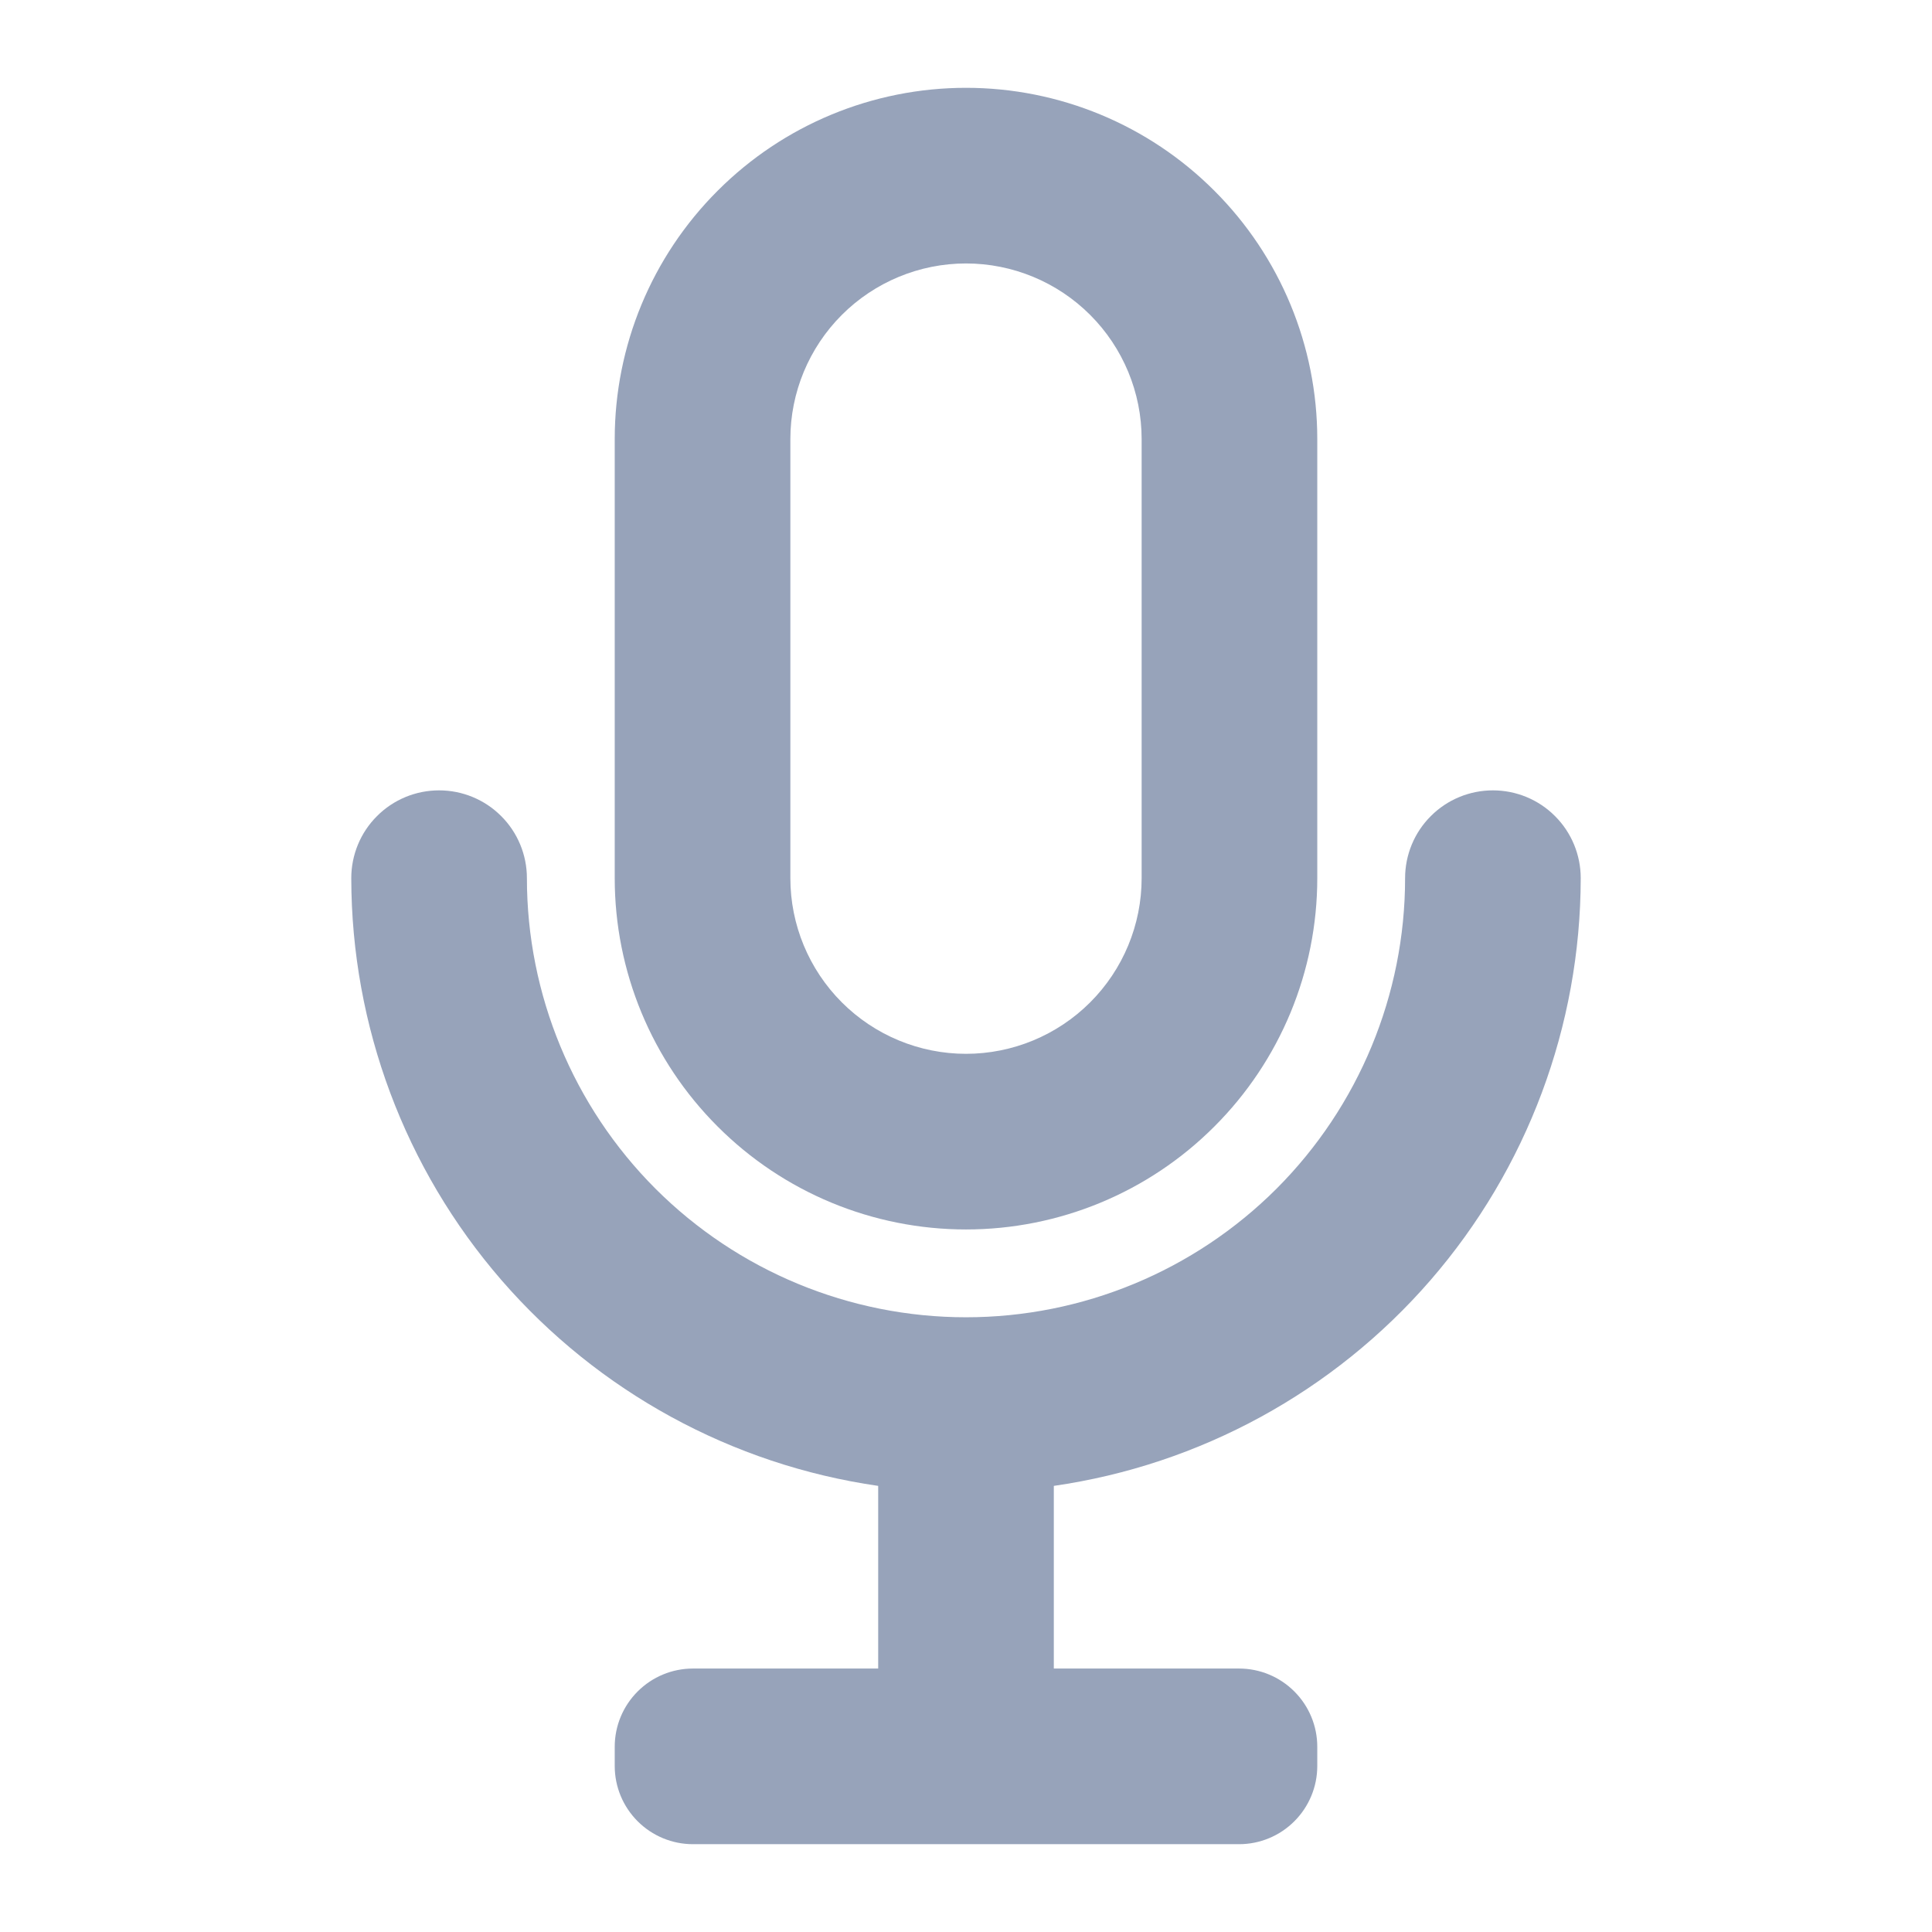 <svg width="22" height="22" viewBox="0 0 22 22" fill="none" xmlns="http://www.w3.org/2000/svg">
<path fill-rule="evenodd" clip-rule="evenodd" d="M13.828 12.828C13.078 13.579 12.061 14 11 14C9.939 14 8.922 13.579 8.172 12.828C7.421 12.078 7 11.061 7 10V5C7 3.939 7.421 2.922 8.172 2.172C8.922 1.421 9.939 1 11 1C12.061 1 13.078 1.421 13.828 2.172C14.579 2.922 15 3.939 15 5V10C15 11.061 14.579 12.078 13.828 12.828ZM9.586 3.586C9.211 3.961 9 4.47 9 5V10C9 10.53 9.211 11.039 9.586 11.414C9.961 11.789 10.47 12 11 12C11.53 12 12.039 11.789 12.414 11.414C12.789 11.039 13 10.53 13 10V5C13 4.47 12.789 3.961 12.414 3.586C12.039 3.211 11.53 3 11 3C10.47 3 9.961 3.211 9.586 3.586Z" fill="#97A3BA"/>
<path d="M17.707 9.293C17.895 9.48 18 9.735 18 10C17.998 11.682 17.391 13.307 16.289 14.578C15.187 15.848 13.665 16.68 12 16.92V19H14.11C14.346 19 14.572 19.094 14.739 19.261C14.906 19.428 15 19.654 15 19.89V20.11C15 20.346 14.906 20.572 14.739 20.739C14.572 20.906 14.346 21 14.11 21H7.89C7.654 21 7.428 20.906 7.261 20.739C7.094 20.572 7 20.346 7 20.11V19.89C7 19.654 7.094 19.428 7.261 19.261C7.428 19.094 7.654 19 7.89 19H10V16.92C8.335 16.68 6.813 15.848 5.711 14.578C4.609 13.307 4.002 11.682 4 10C4 9.735 4.105 9.48 4.293 9.293C4.48 9.105 4.735 9 5 9C5.265 9 5.52 9.105 5.707 9.293C5.895 9.48 6 9.735 6 10C6 11.326 6.527 12.598 7.464 13.536C8.402 14.473 9.674 15 11 15C12.326 15 13.598 14.473 14.536 13.536C15.473 12.598 16 11.326 16 10C16 9.735 16.105 9.48 16.293 9.293C16.48 9.105 16.735 9 17 9C17.265 9 17.52 9.105 17.707 9.293Z" fill="#97A3BA"/>
</svg>
